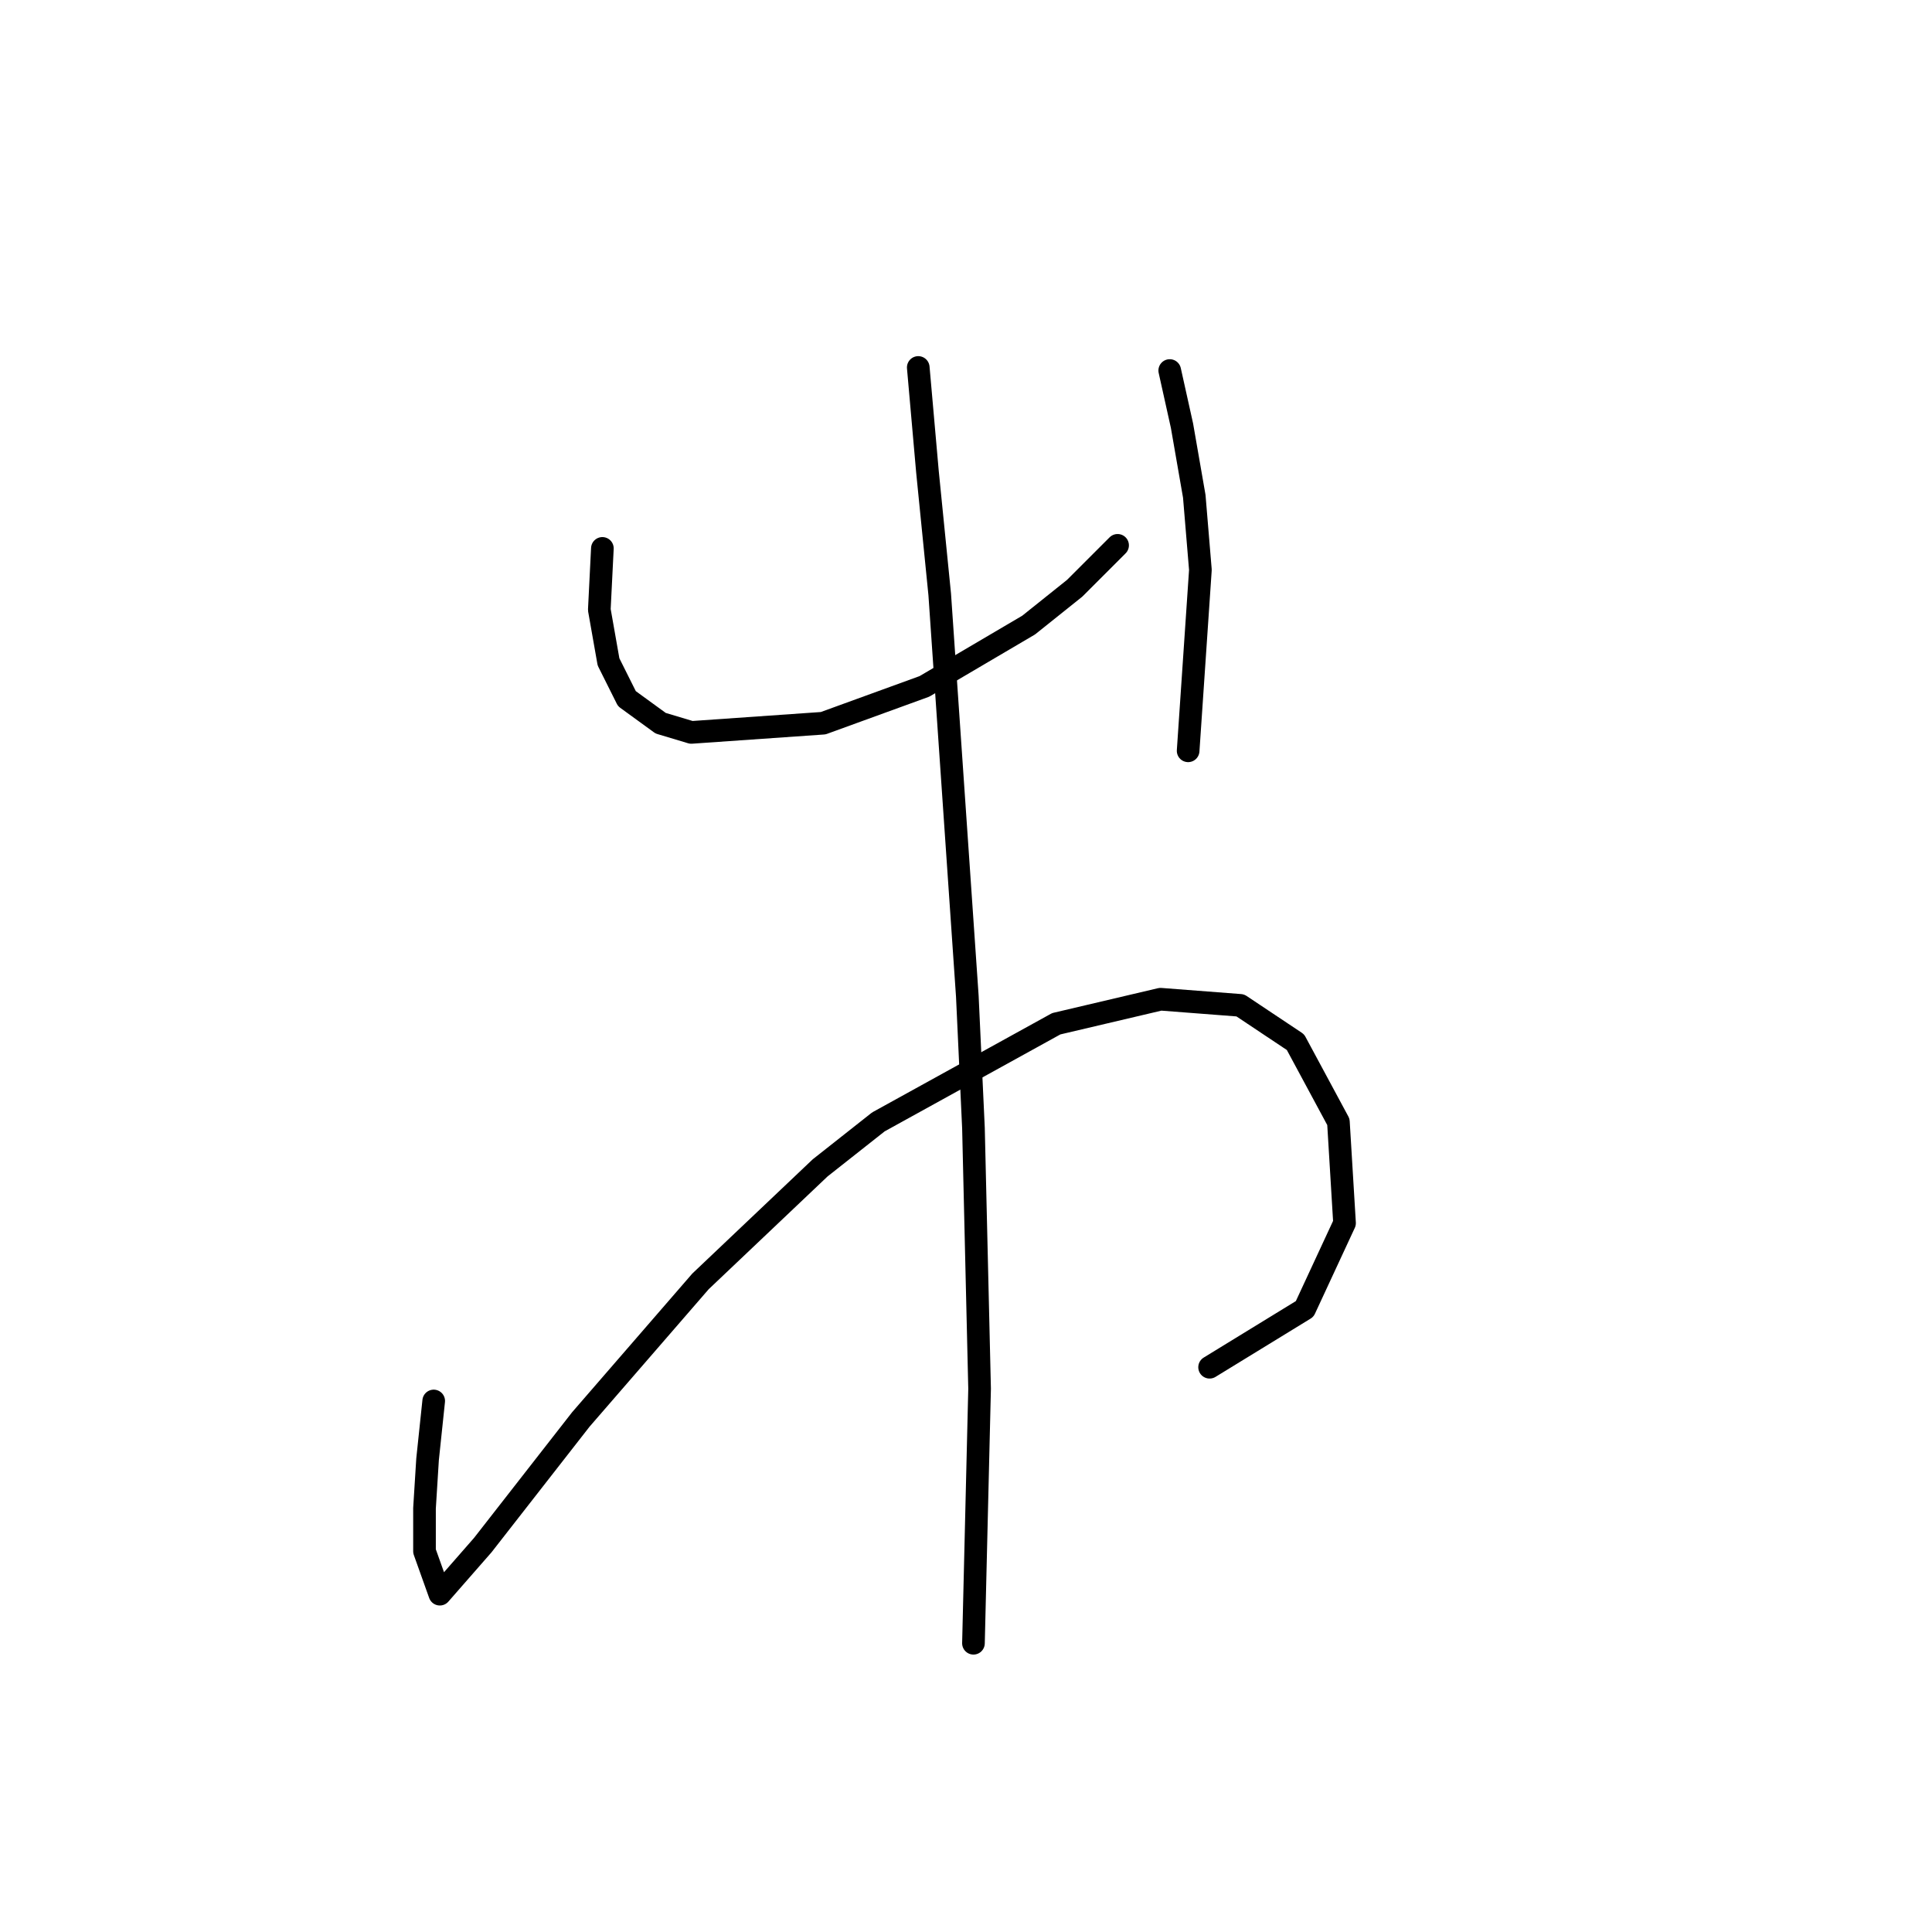 <?xml version="1.0" standalone="no"?>
    <svg width="256" height="256" xmlns="http://www.w3.org/2000/svg" version="1.1">
    <polyline stroke="black" stroke-width="3" stroke-linecap="round" fill="transparent" stroke-linejoin="round" points="79.818 72.666 79.412 80.794 80.631 87.702 83.069 92.578 87.539 95.829 91.603 97.048 109.076 95.829 122.486 90.953 136.303 82.825 142.398 77.949 148.087 72.26 148.087 72.26 " />
        <polyline stroke="black" stroke-width="3" stroke-linecap="round" fill="transparent" stroke-linejoin="round" points="154.996 49.097 156.621 56.412 158.247 65.758 159.059 75.511 157.434 99.486 157.434 99.486 " />
        <polyline stroke="black" stroke-width="3" stroke-linecap="round" fill="transparent" stroke-linejoin="round" points="57.468 185.636 56.655 193.357 56.249 199.859 56.249 205.548 58.281 211.237 63.97 204.735 76.973 188.074 92.822 169.788 108.67 154.752 116.391 148.657 139.96 135.653 153.777 132.402 164.342 133.215 171.657 138.091 177.346 148.657 178.158 162.067 172.876 173.445 160.278 181.166 160.278 181.166 " />
        <polyline stroke="black" stroke-width="3" stroke-linecap="round" fill="transparent" stroke-linejoin="round" points="121.674 48.691 122.893 62.507 124.518 78.762 128.175 131.996 128.988 149.469 129.801 184.01 128.988 217.739 128.988 217.739 " />
        </svg>